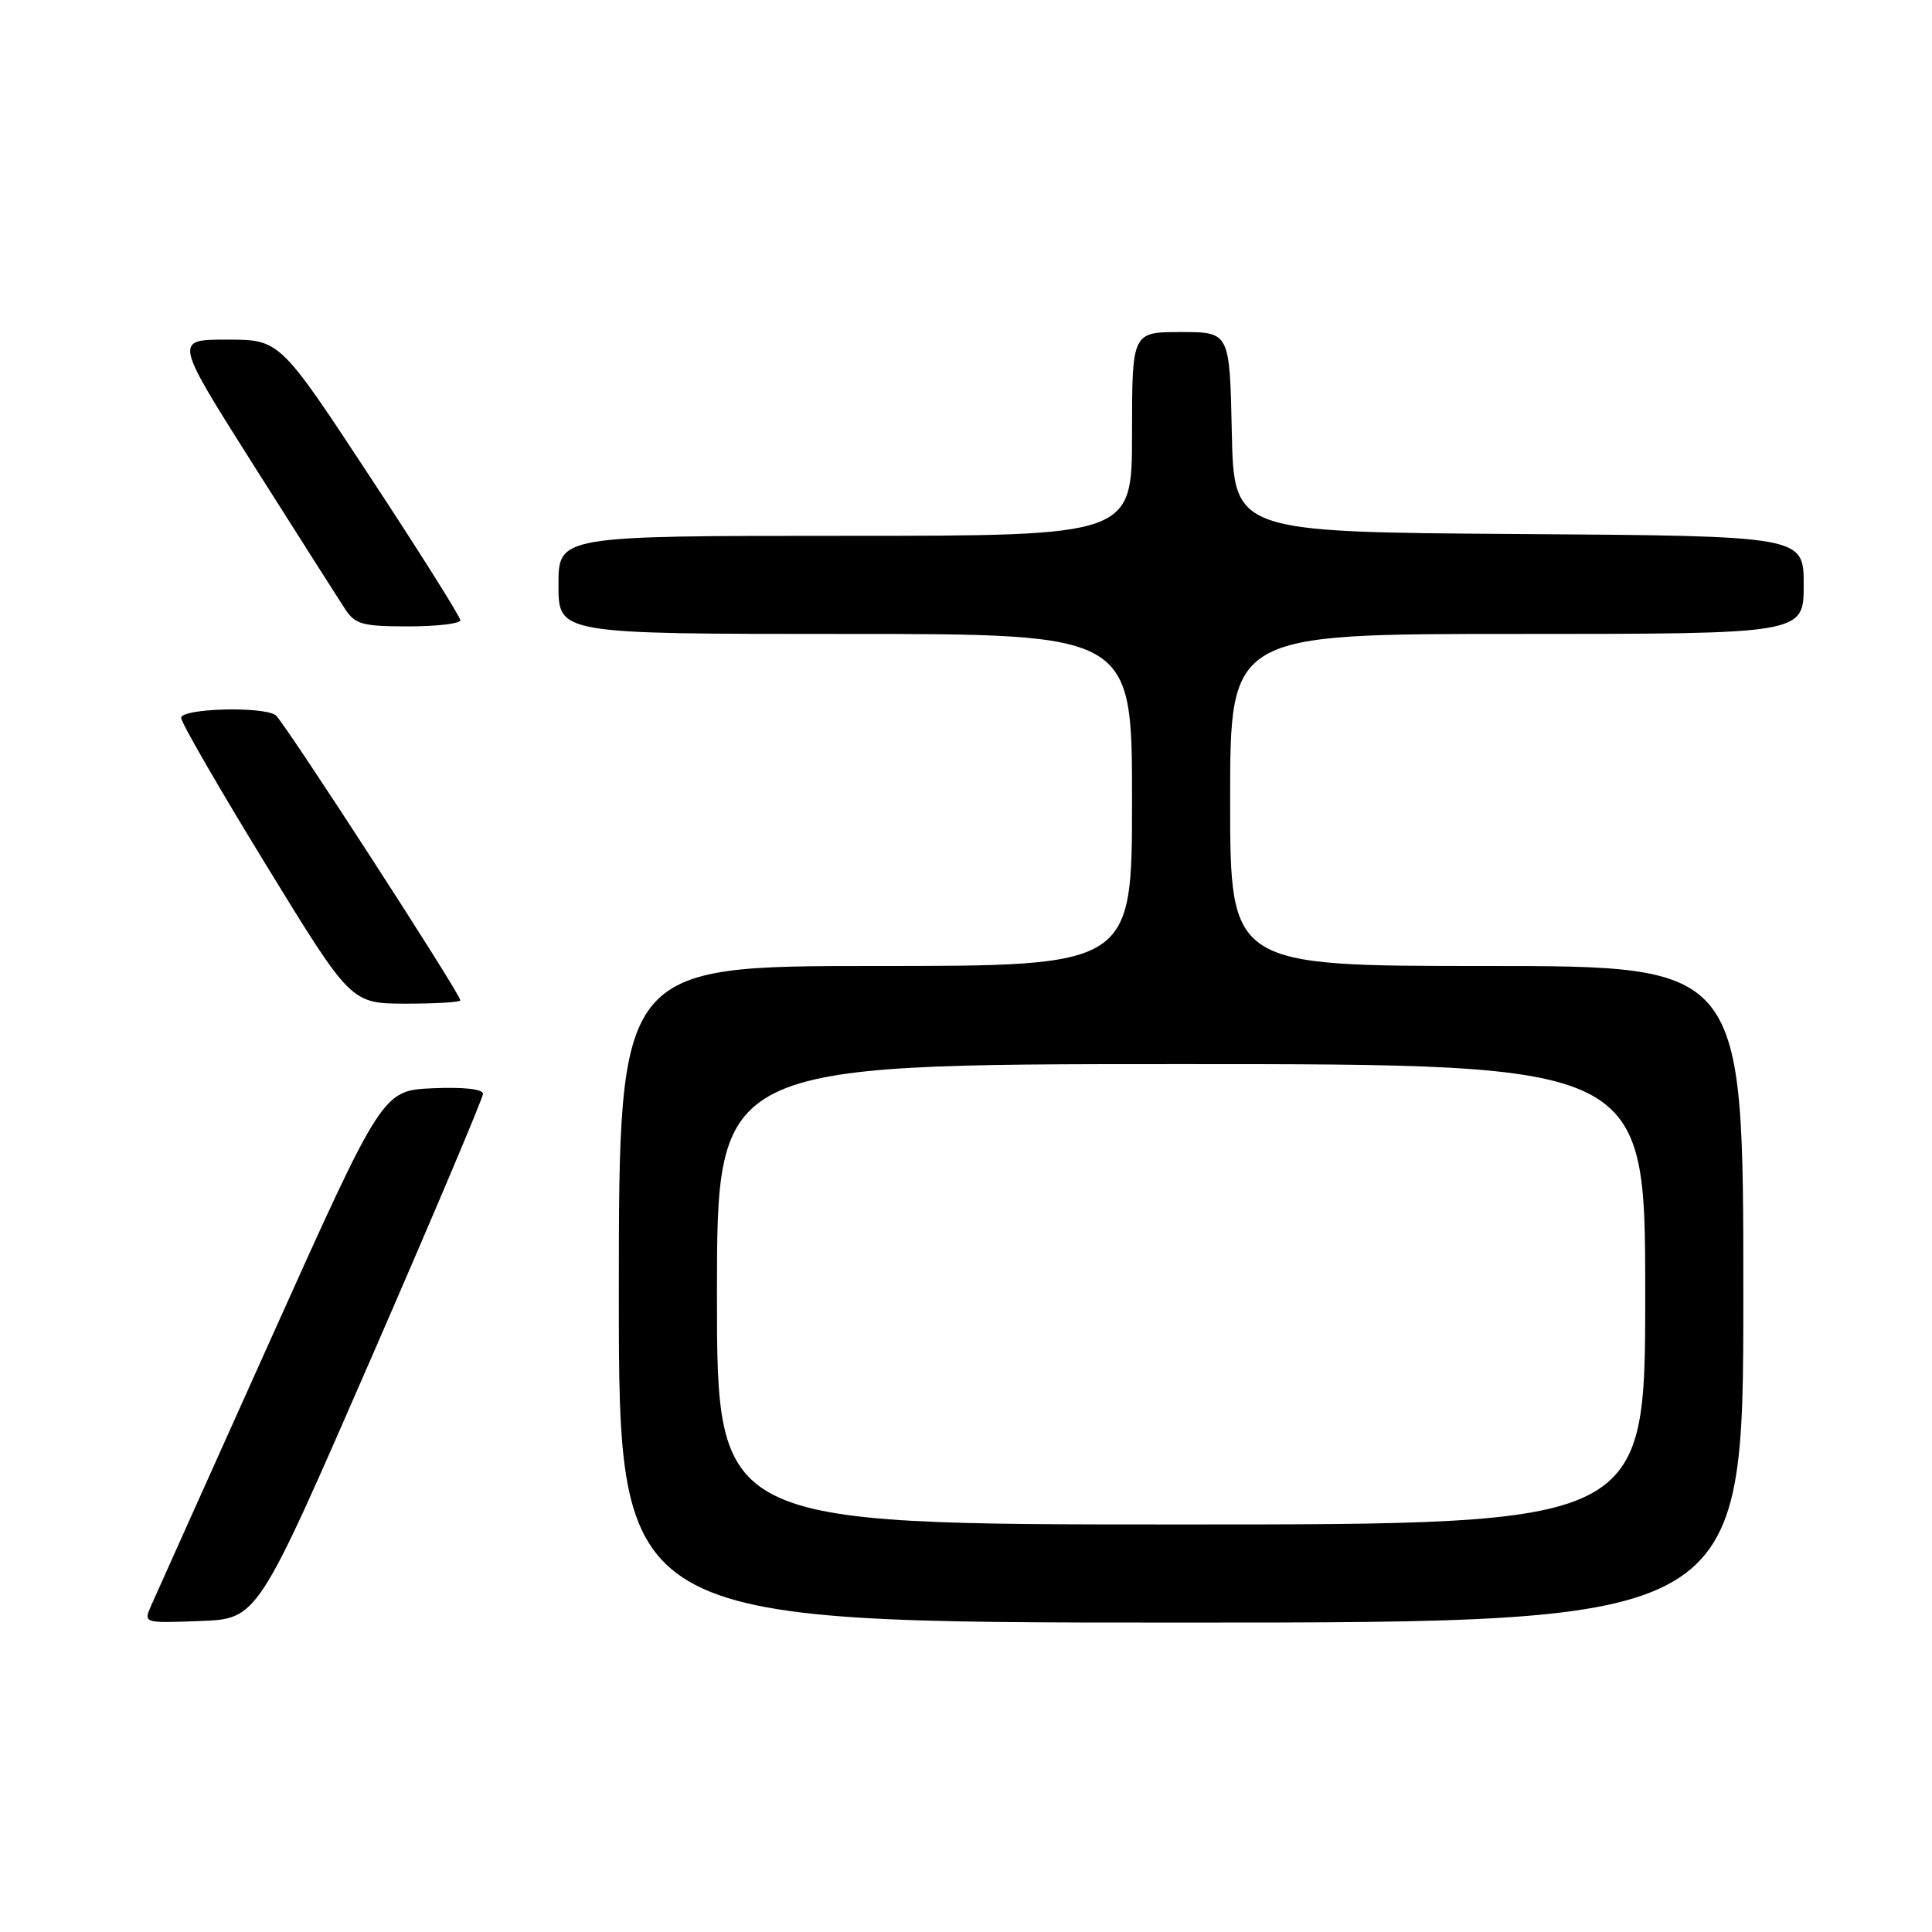 <?xml version="1.0" encoding="UTF-8" standalone="no"?>
<!DOCTYPE svg PUBLIC "-//W3C//DTD SVG 1.1//EN" "http://www.w3.org/Graphics/SVG/1.1/DTD/svg11.dtd" >
<svg xmlns="http://www.w3.org/2000/svg" xmlns:xlink="http://www.w3.org/1999/xlink" version="1.1" viewBox="0 0 256 256">
 <g >
 <path fill="currentColor"
d=" M 49.07 180.22 C 57.28 161.37 64.00 145.49 64.00 144.93 C 64.00 144.31 61.39 144.02 57.34 144.20 C 50.68 144.50 50.68 144.50 35.85 177.50 C 27.69 195.65 20.57 211.53 20.01 212.79 C 19.01 215.08 19.02 215.08 26.57 214.79 C 34.13 214.50 34.13 214.50 49.07 180.22 Z  M 231.00 171.50 C 231.00 128.00 231.00 128.00 197.00 128.00 C 163.00 128.00 163.00 128.00 163.00 106.00 C 163.00 84.00 163.00 84.00 201.00 84.00 C 239.00 84.00 239.00 84.00 239.00 77.51 C 239.00 71.02 239.00 71.02 201.25 70.76 C 163.50 70.50 163.50 70.50 163.22 57.25 C 162.94 44.00 162.94 44.00 156.47 44.00 C 150.00 44.00 150.00 44.00 150.00 57.50 C 150.00 71.00 150.00 71.00 112.00 71.00 C 74.00 71.00 74.00 71.00 74.00 77.50 C 74.00 84.00 74.00 84.00 112.00 84.00 C 150.00 84.00 150.00 84.00 150.00 106.00 C 150.00 128.00 150.00 128.00 116.00 128.00 C 82.00 128.00 82.00 128.00 82.00 171.50 C 82.00 215.00 82.00 215.00 156.50 215.00 C 231.00 215.00 231.00 215.00 231.00 171.50 Z  M 61.00 132.55 C 61.00 131.69 37.56 95.50 36.53 94.77 C 34.84 93.56 24.00 93.86 24.00 95.12 C 24.00 95.73 29.06 104.50 35.25 114.60 C 46.50 132.97 46.50 132.97 53.75 132.99 C 57.74 132.99 61.00 132.80 61.00 132.55 Z  M 61.00 82.19 C 61.00 81.74 55.62 73.19 49.04 63.19 C 37.08 45.00 37.08 45.00 30.07 45.00 C 23.07 45.00 23.07 45.00 33.66 61.73 C 39.49 70.94 44.93 79.49 45.75 80.73 C 47.05 82.73 48.06 83.00 54.12 83.00 C 57.90 83.00 61.00 82.63 61.00 82.19 Z  M 95.00 171.50 C 95.00 141.00 95.00 141.00 156.50 141.00 C 218.00 141.00 218.00 141.00 218.00 171.50 C 218.00 202.00 218.00 202.00 156.50 202.00 C 95.00 202.00 95.00 202.00 95.00 171.50 Z "/>
</g>
</svg>